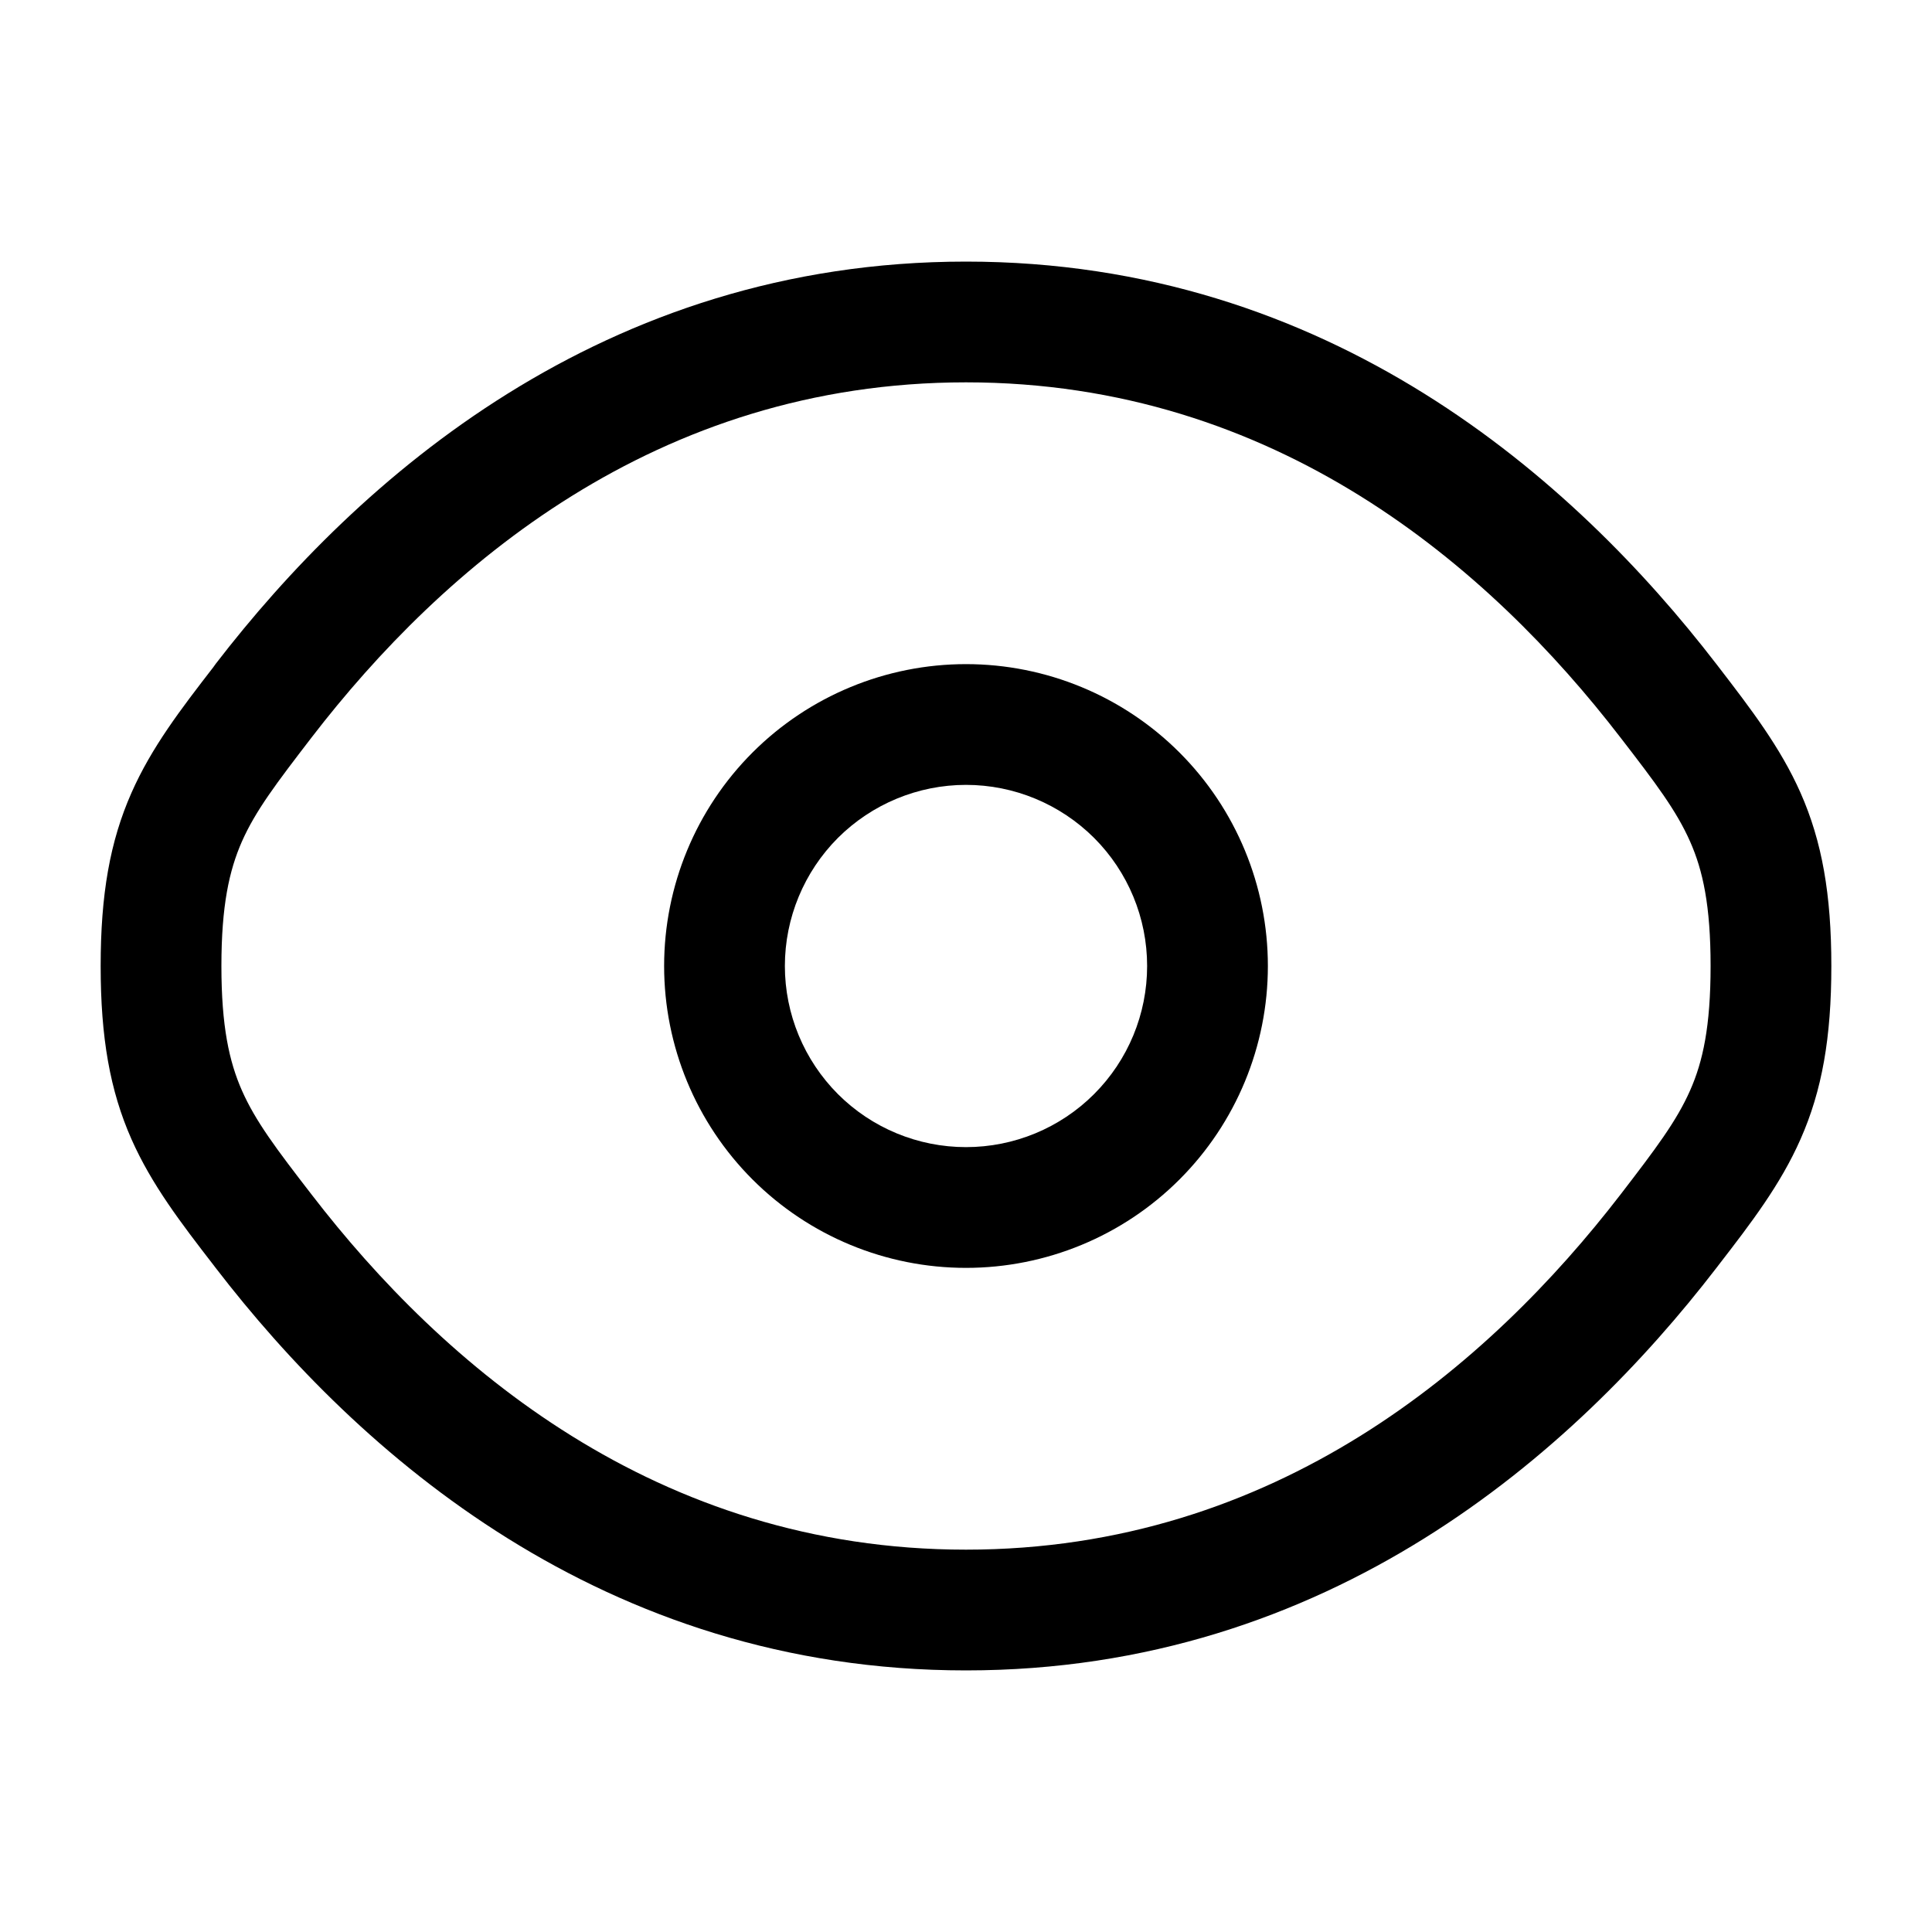 <svg width="20" height="20" viewBox="0 0 20 20" fill="none" xmlns="http://www.w3.org/2000/svg">
<path fill-rule="evenodd" clip-rule="evenodd" d="M10 6.875C9.171 6.875 8.376 7.204 7.79 7.79C7.204 8.376 6.875 9.171 6.875 10C6.875 10.829 7.204 11.624 7.79 12.21C8.376 12.796 9.171 13.125 10 13.125C10.829 13.125 11.624 12.796 12.21 12.21C12.796 11.624 13.125 10.829 13.125 10C13.125 9.171 12.796 8.376 12.21 7.79C11.624 7.204 10.829 6.875 10 6.875ZM8.125 10C8.125 9.503 8.323 9.026 8.674 8.674C9.026 8.323 9.503 8.125 10 8.125C10.497 8.125 10.974 8.323 11.326 8.674C11.678 9.026 11.875 9.503 11.875 10C11.875 10.497 11.678 10.974 11.326 11.326C10.974 11.678 10.497 11.875 10 11.875C9.503 11.875 9.026 11.678 8.674 11.326C8.323 10.974 8.125 10.497 8.125 10Z" fill="black"/>
<path fill-rule="evenodd" clip-rule="evenodd" d="M10 2.708C6.238 2.708 3.704 4.962 2.233 6.872L2.208 6.907C1.874 7.339 1.568 7.737 1.361 8.207C1.138 8.711 1.042 9.26 1.042 10C1.042 10.74 1.138 11.289 1.361 11.793C1.569 12.263 1.875 12.662 2.208 13.093L2.234 13.127C3.704 15.038 6.238 17.292 10 17.292C13.762 17.292 16.296 15.038 17.767 13.127L17.793 13.093C18.126 12.662 18.432 12.263 18.639 11.793C18.862 11.289 18.958 10.74 18.958 10C18.958 9.26 18.862 8.711 18.639 8.207C18.431 7.737 18.125 7.339 17.793 6.907L17.766 6.872C16.296 4.962 13.762 2.708 10 2.708ZM3.225 7.635C4.582 5.871 6.792 3.958 10 3.958C13.208 3.958 15.418 5.871 16.775 7.635C17.142 8.11 17.355 8.393 17.496 8.712C17.628 9.01 17.708 9.374 17.708 10C17.708 10.626 17.628 10.99 17.496 11.288C17.355 11.607 17.141 11.89 16.776 12.365C15.417 14.129 13.208 16.042 10 16.042C6.792 16.042 4.582 14.129 3.225 12.365C2.858 11.89 2.645 11.607 2.504 11.288C2.373 10.99 2.292 10.626 2.292 10C2.292 9.374 2.373 9.01 2.504 8.712C2.645 8.393 2.86 8.11 3.225 7.635Z" fill="black"/>
</svg>
